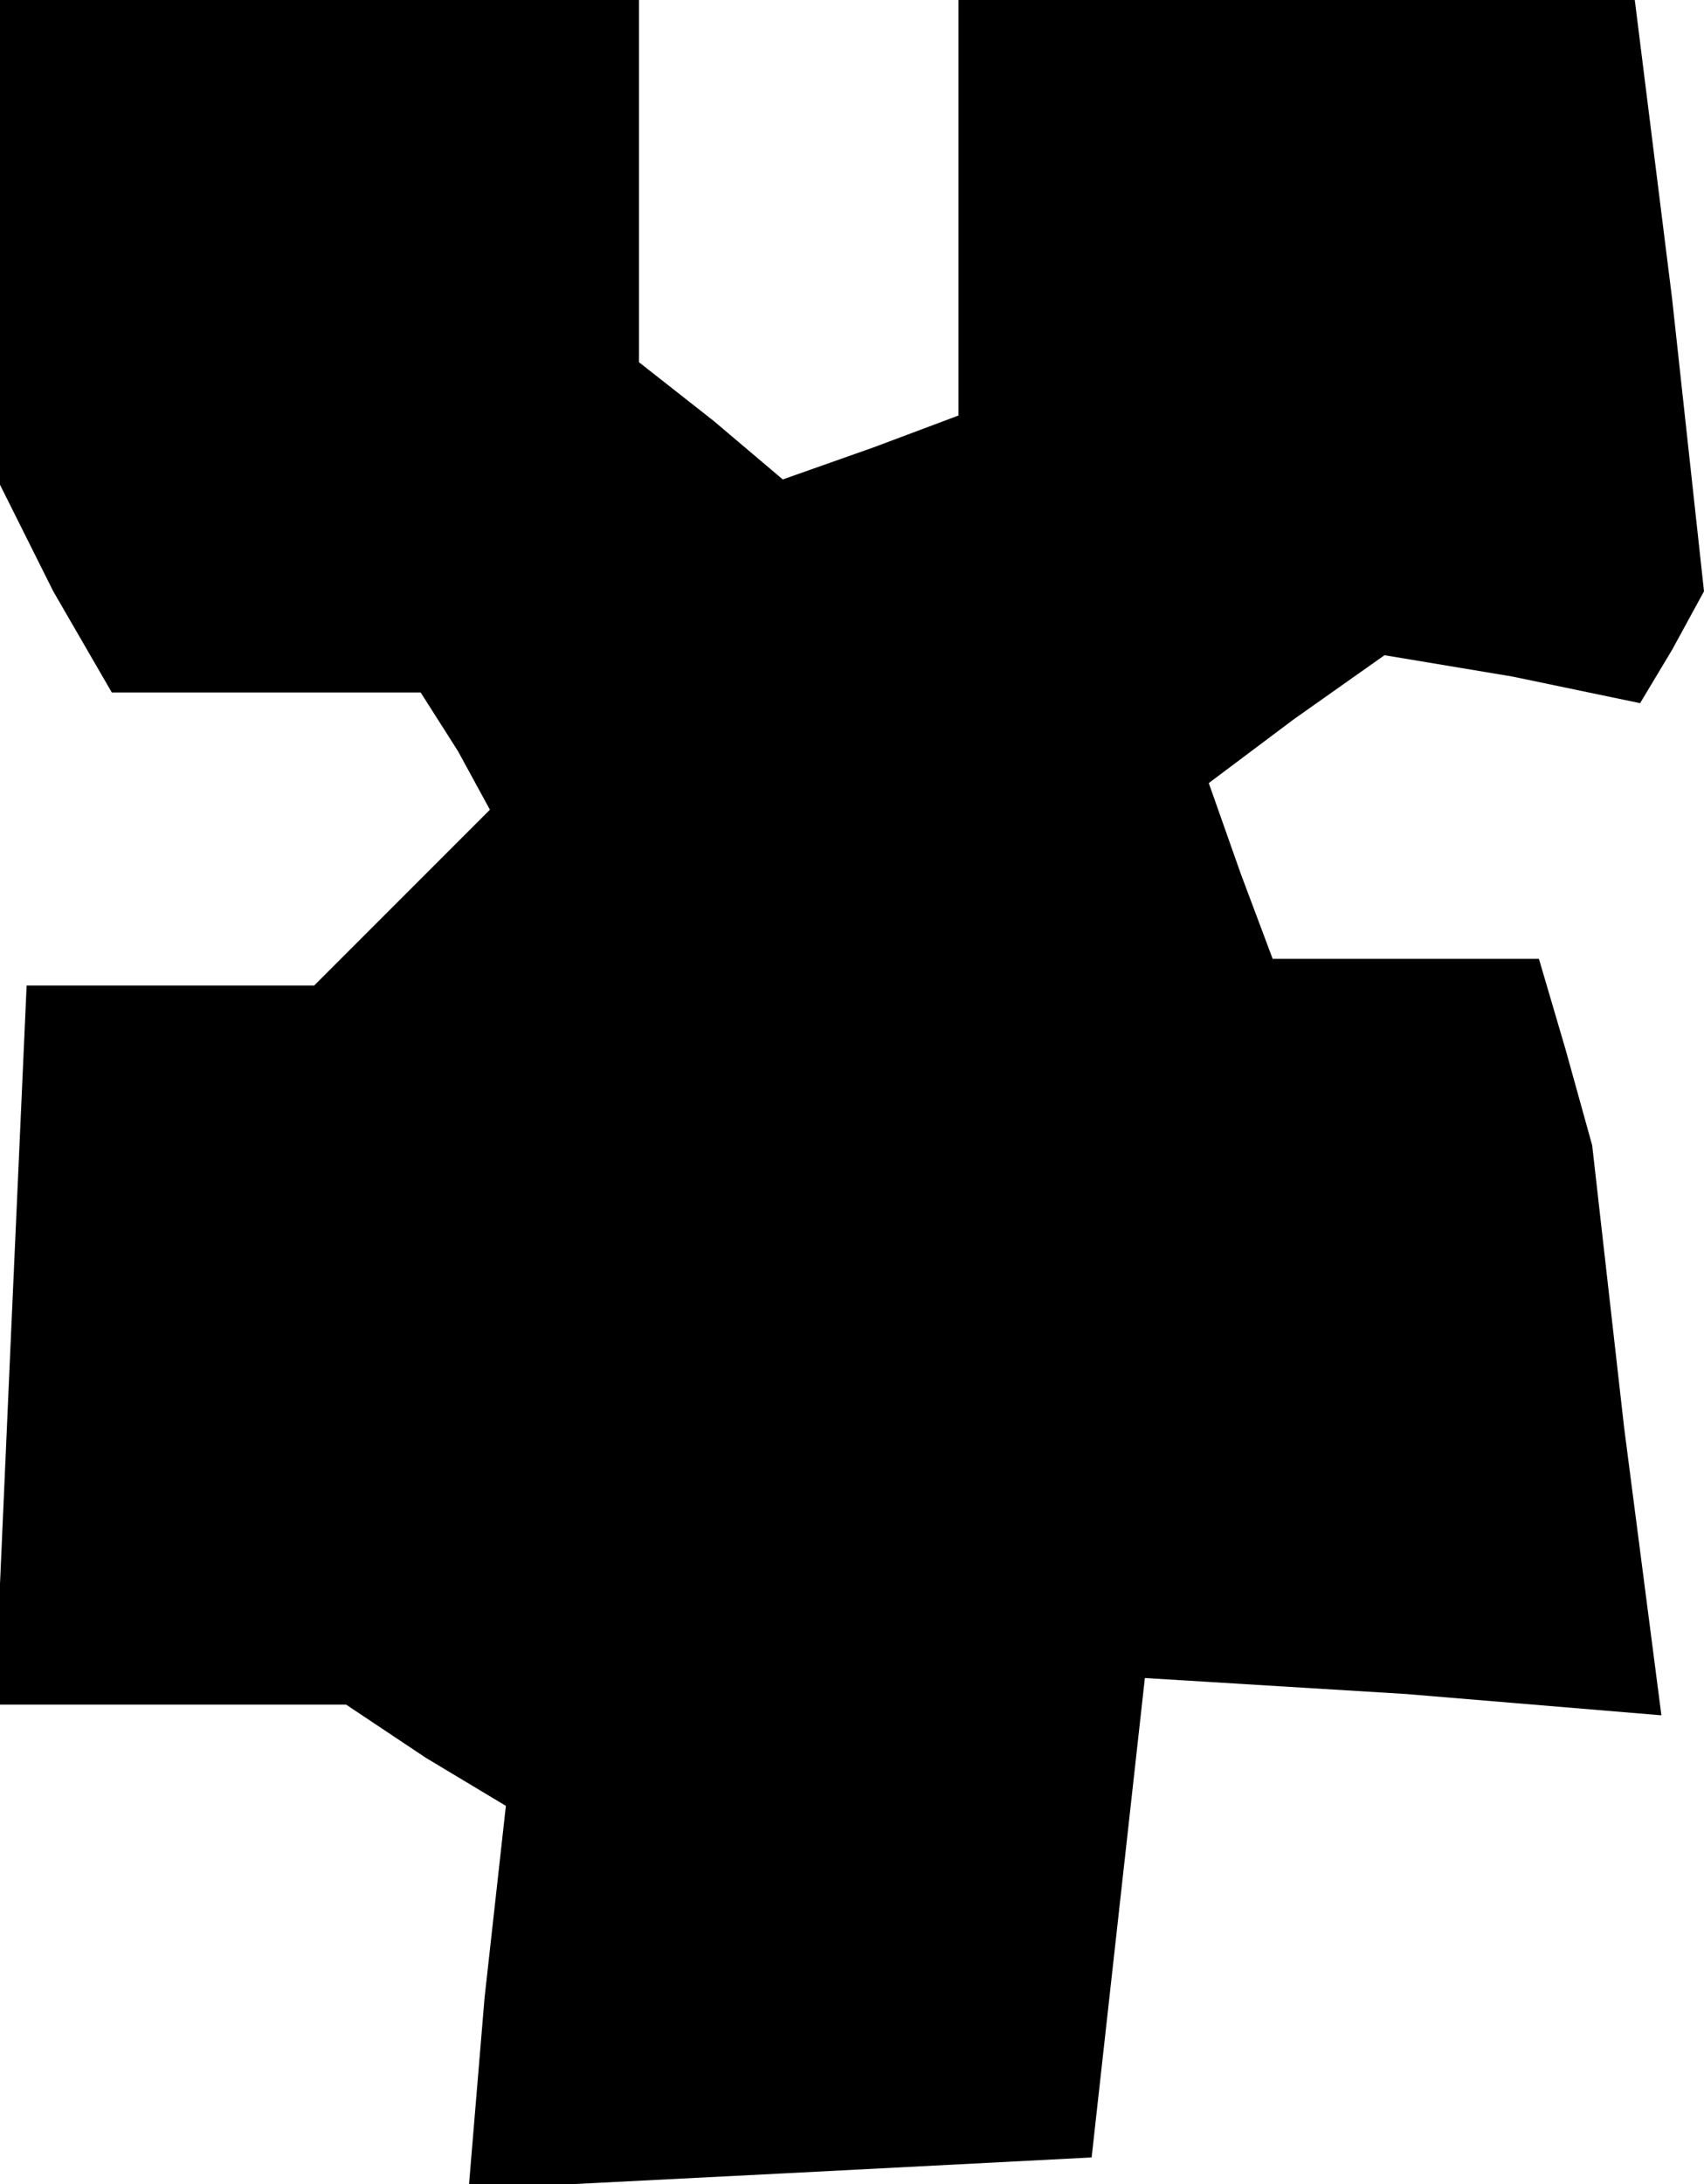 <?xml version="1.0" standalone="no"?>
<!DOCTYPE svg PUBLIC "-//W3C//DTD SVG 20010904//EN"
 "http://www.w3.org/TR/2001/REC-SVG-20010904/DTD/svg10.dtd">
<svg version="1.0" xmlns="http://www.w3.org/2000/svg"
 width="32pt" height="41pt" viewBox="0 0 32 41"
 preserveAspectRatio="xMidYMid meet">
<g transform="translate(0,41) scale(0.1,-0.1)"
fill="#000000" stroke="none">
<path d="M0 364 l0 -45 10 -20 11 -19 29 0 29 0 7 -11 6 -11 -16 -16 -17 -17
-27 0 -27 0 -3 -67 -3 -68 33 0 33 0 15 -10 15 -9 -4 -36 -3 -36 59 3 58 3 5
45 5 45 49 -3 48 -4 -7 54 -6 53 -5 18 -5 17 -25 0 -25 0 -6 16 -6 17 16 12
17 12 24 -4 24 -5 6 10 6 11 -6 55 -7 56 -63 0 -64 0 0 -39 0 -39 -16 -6 -17
-6 -13 11 -14 11 0 34 0 34 -60 0 -60 0 0 -46z"/>
</g>
</svg>
